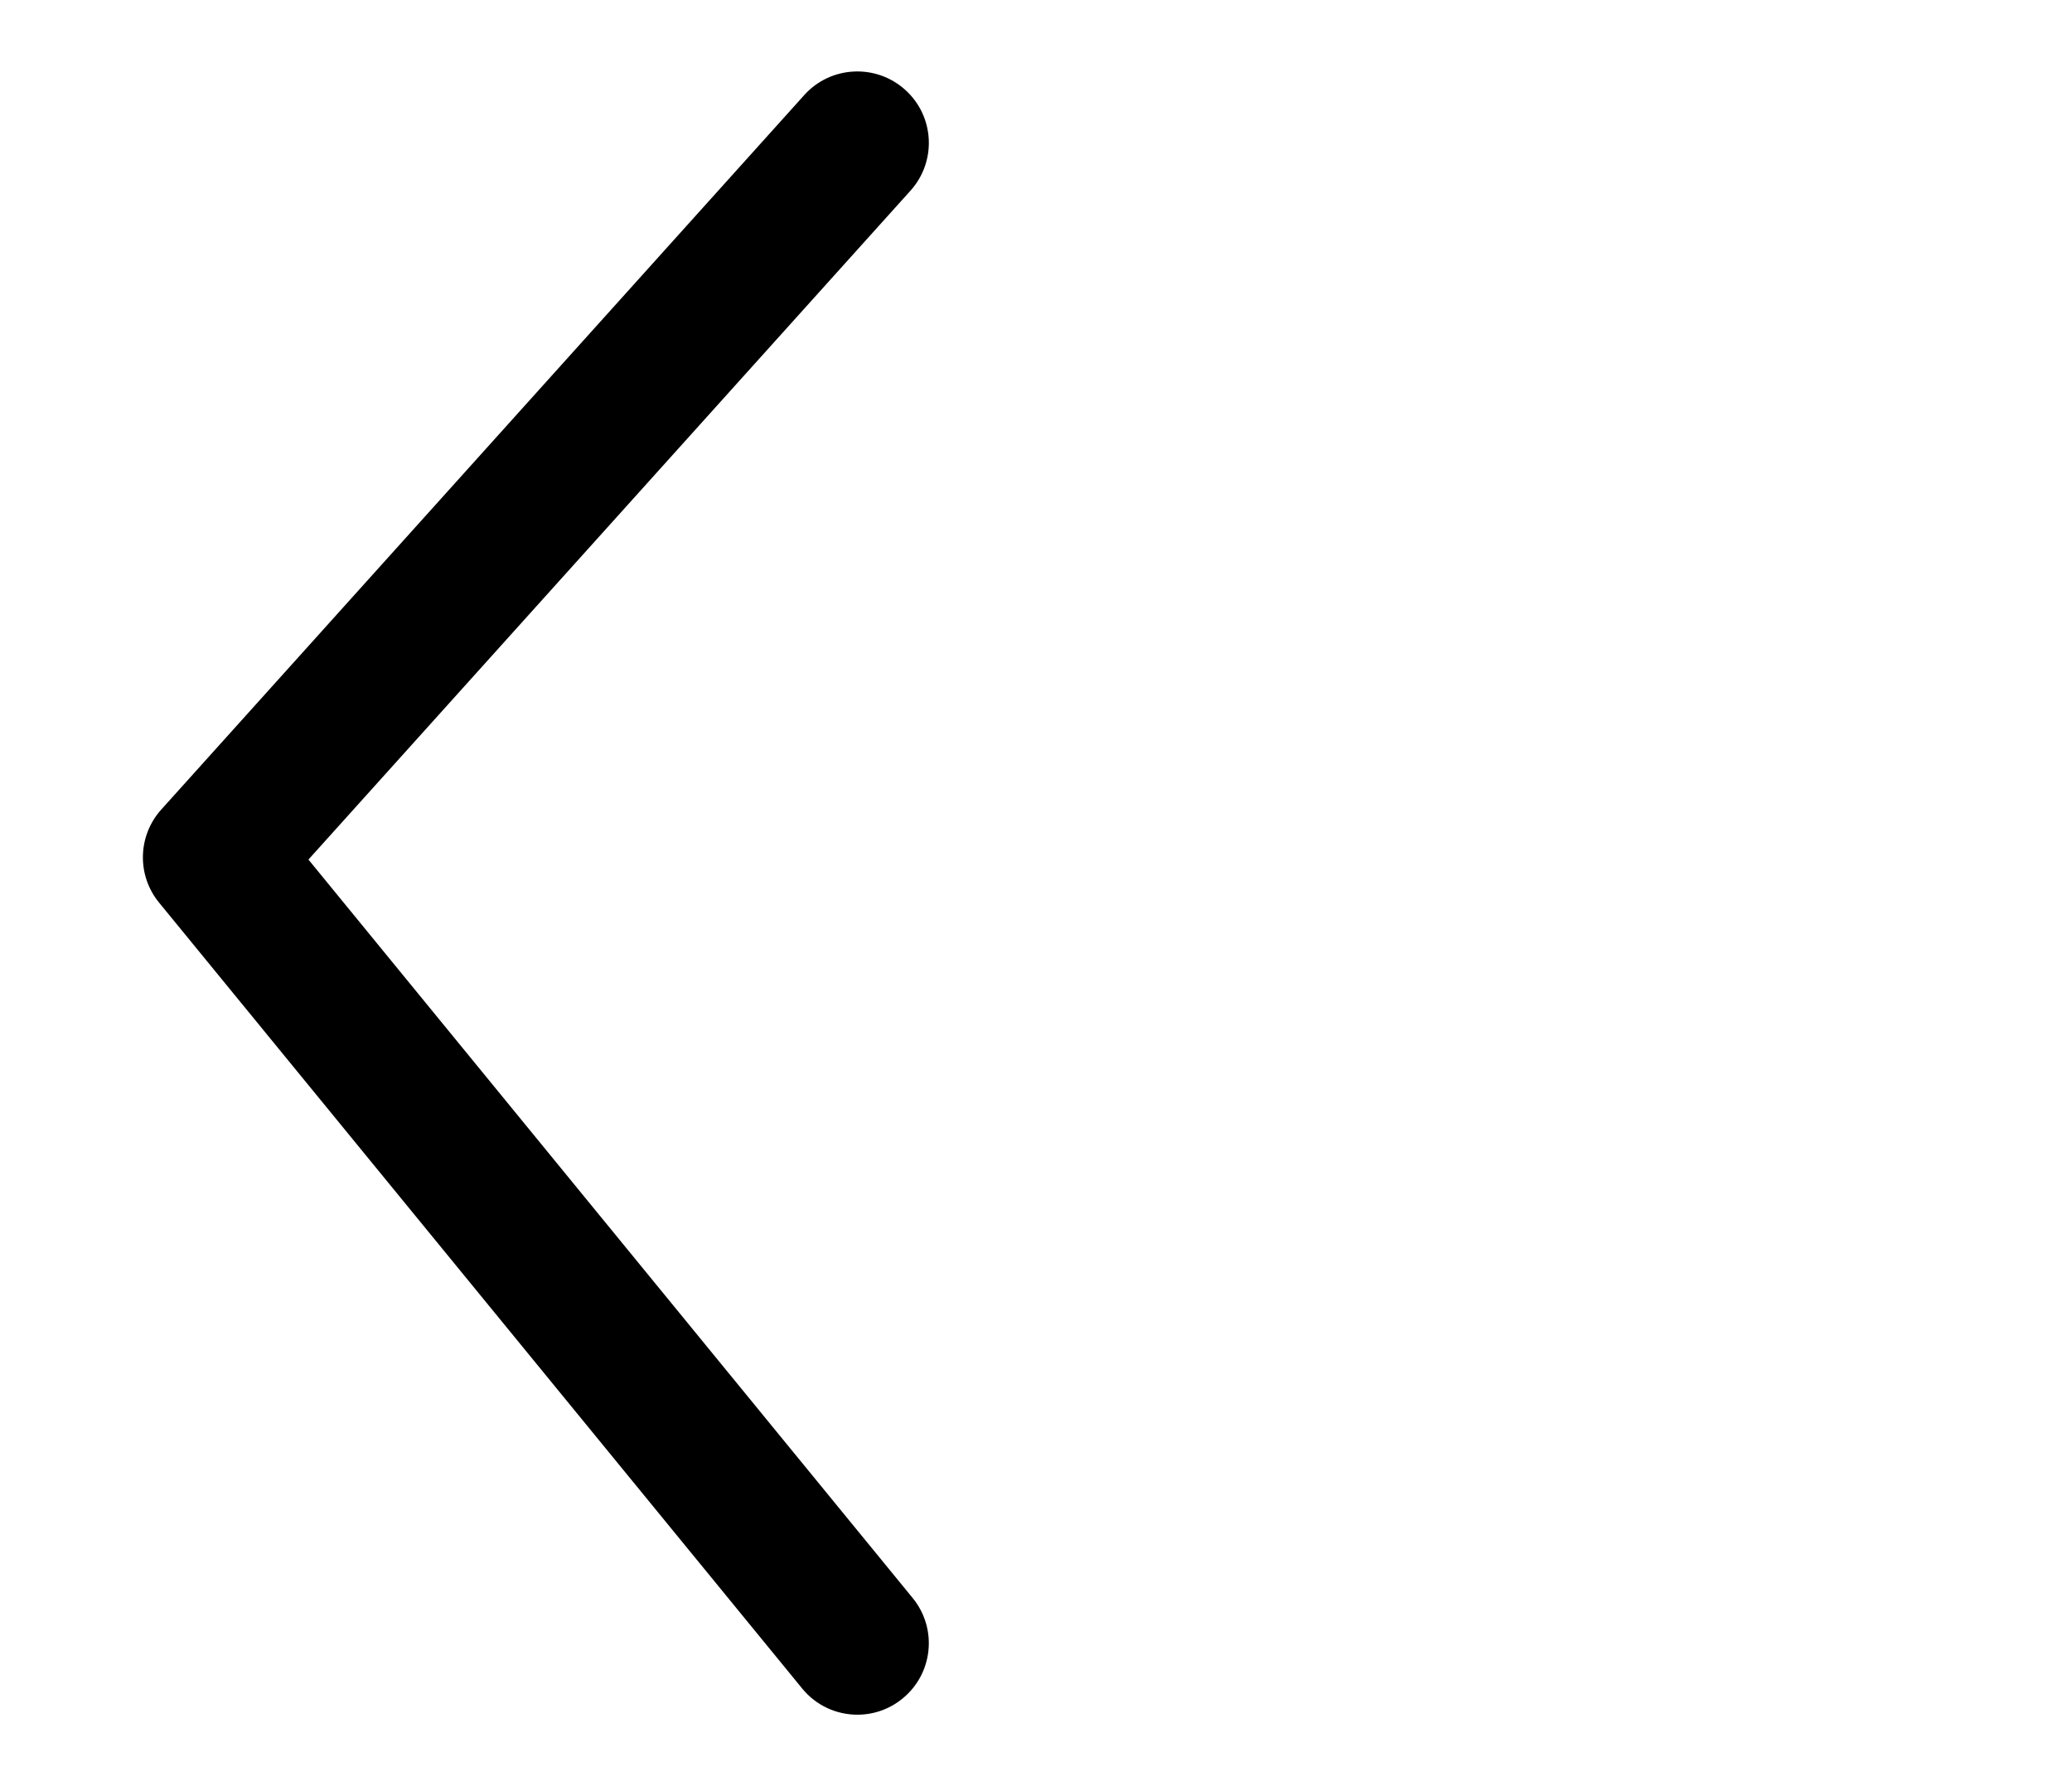 <?xml version="1.0" encoding="iso-8859-1"?>
<!-- Generator: Adobe Illustrator 16.0.0, SVG Export Plug-In . SVG Version: 6.00 Build 0)  -->
<!DOCTYPE svg PUBLIC "-//W3C//DTD SVG 1.1//EN" "http://www.w3.org/Graphics/SVG/1.1/DTD/svg11.dtd">
<svg version="1.1" xmlns="http://www.w3.org/2000/svg" xmlns:xlink="http://www.w3.org/1999/xlink" x="0px" y="0px" width="29px"
	 height="25px" viewBox="0 0 29 25" style="enable-background:new 0 0 29 25;" xml:space="preserve">
<g id="Layer_1">
	<path d="M12,24c0.223,0,0.447-0.074,0.633-0.227c0.428-0.35,0.49-0.979,0.141-1.406L4.317,12.031l8.426-9.362
		c0.37-0.411,0.337-1.043-0.074-1.412c-0.411-0.37-1.044-0.336-1.412,0.073l-9,10.001c-0.33,0.367-0.344,0.92-0.031,1.302l9.001,11
		C11.424,23.875,11.711,24,12,24z"/>
</g>
<g id="Layer_2">
</g>
</svg>
